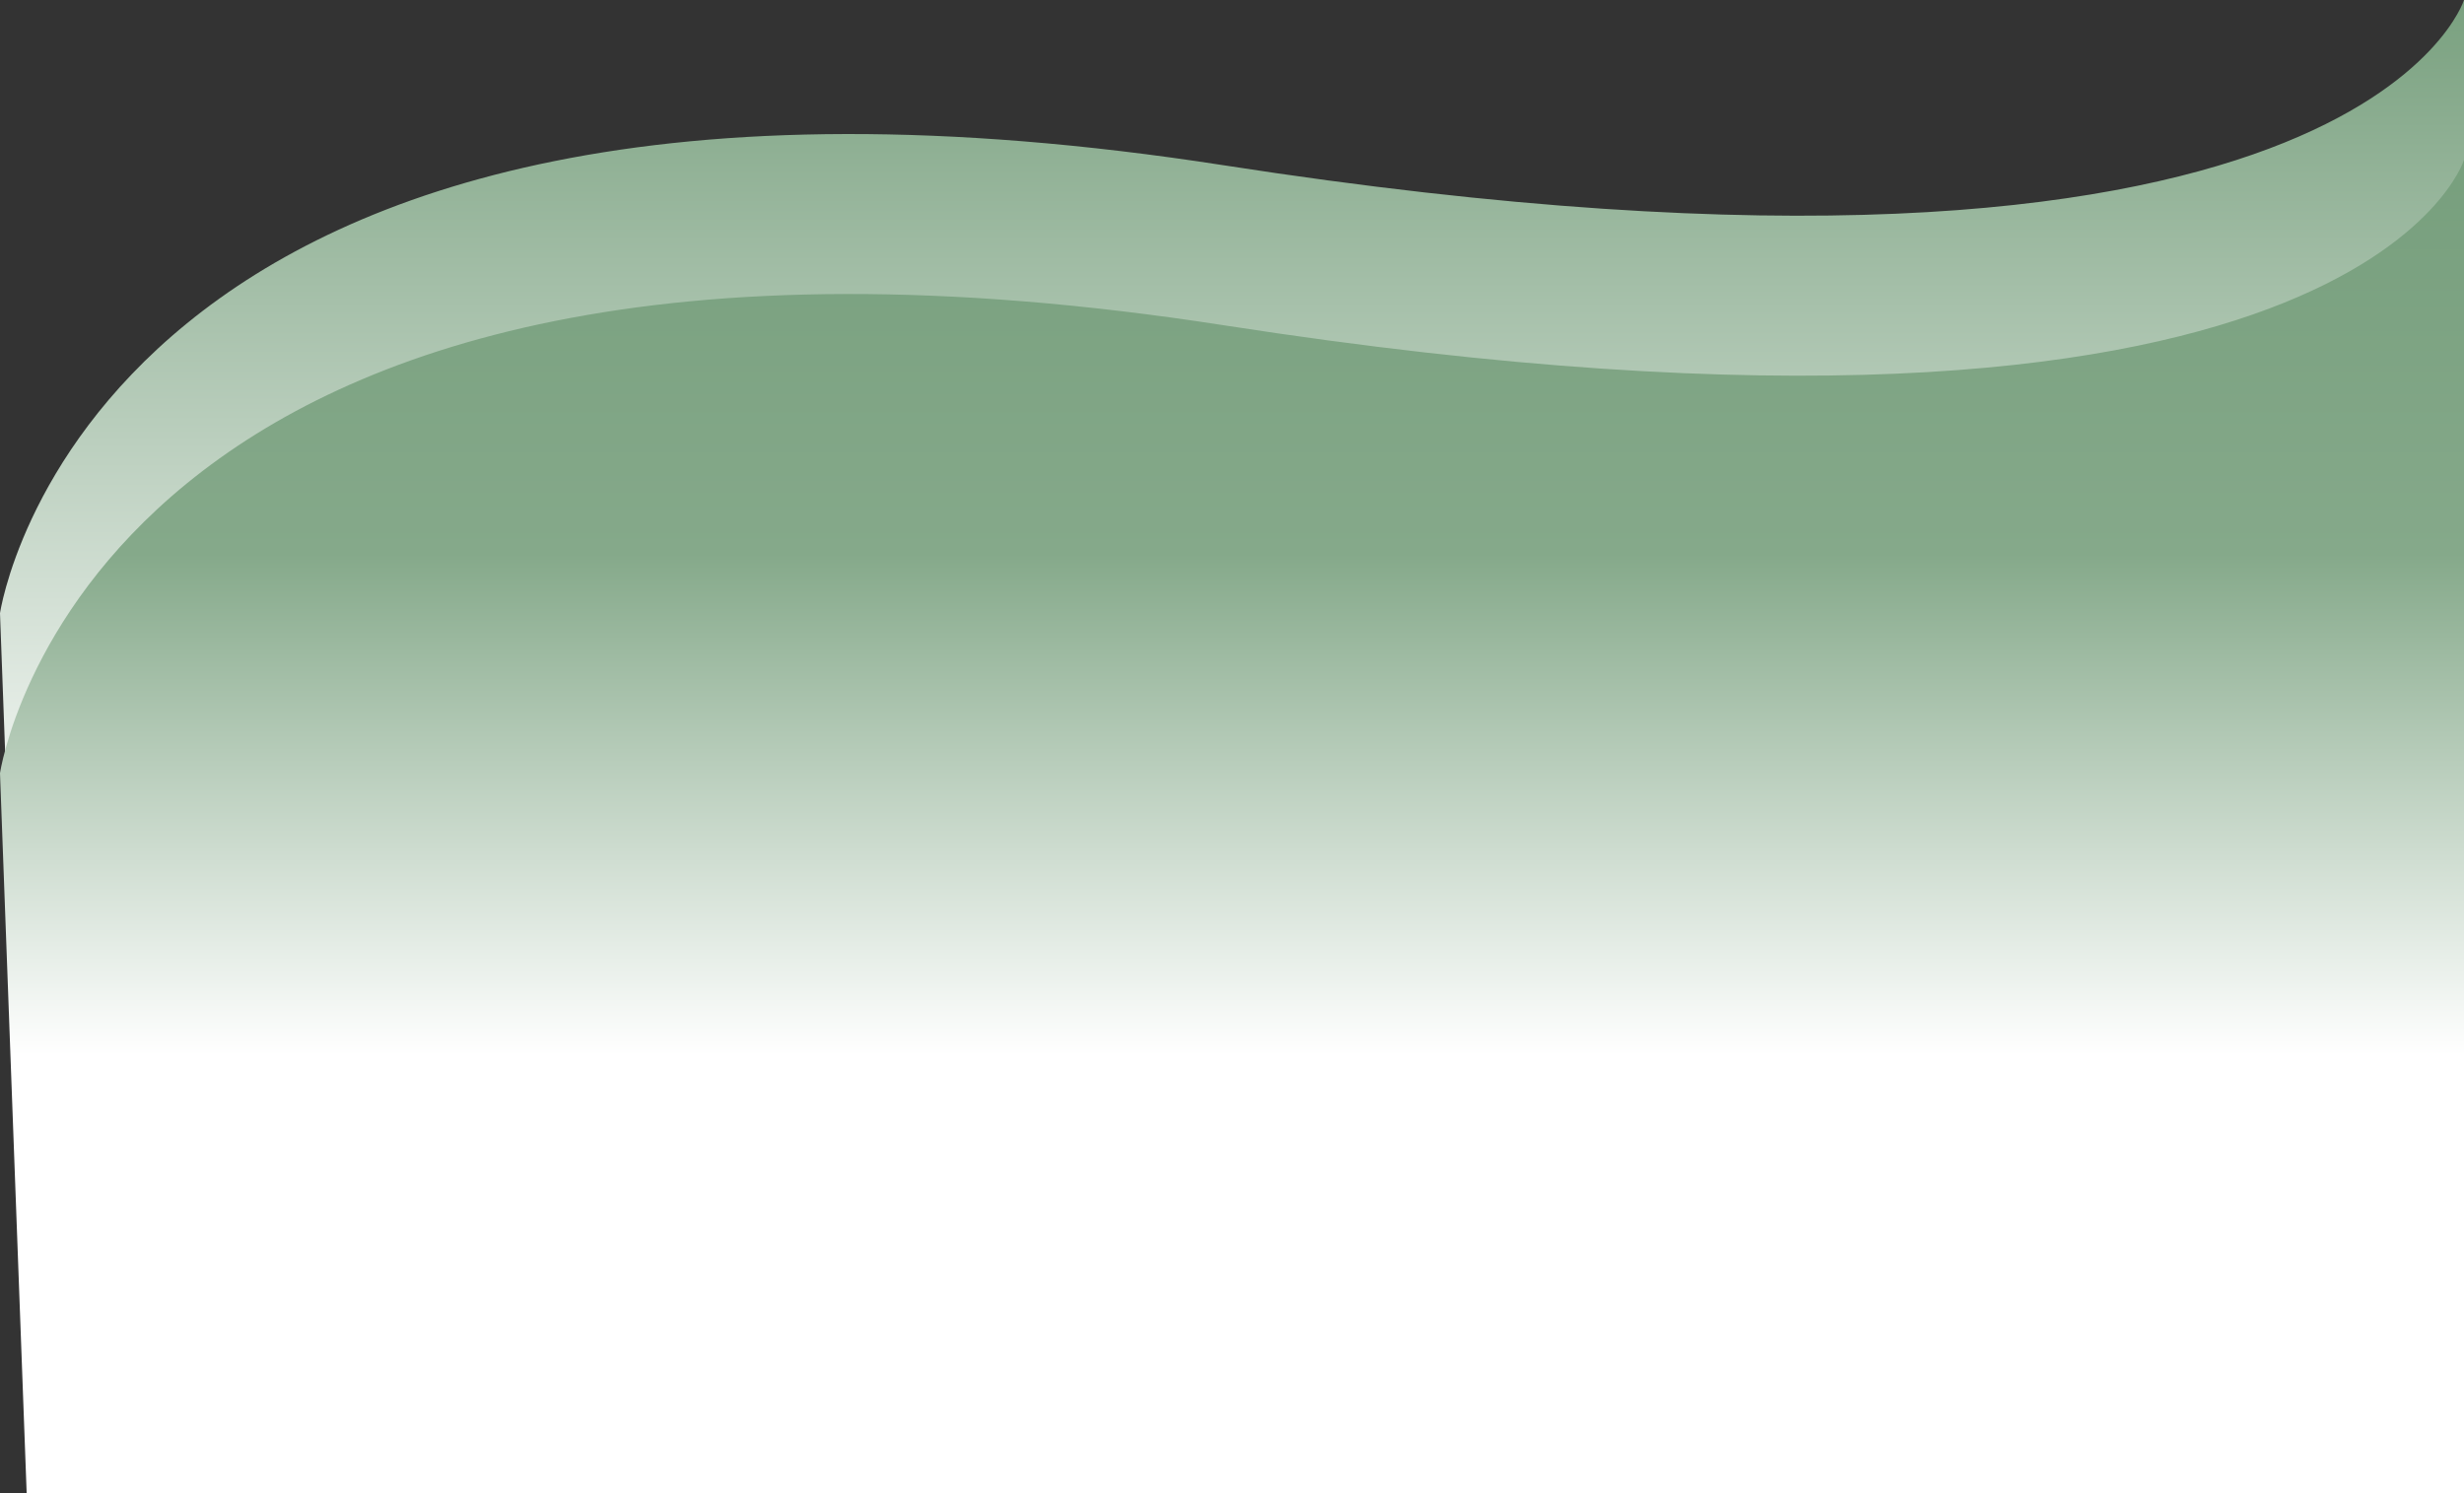 <svg xmlns="http://www.w3.org/2000/svg" xmlns:xlink="http://www.w3.org/1999/xlink" width="924" height="560" viewBox="0 0 924 560">
  <rect x="0" y="0" width="924" height="560" fill="#333333" stroke="none"/>
  <defs>
    <linearGradient id="linear-gradient" x1="0.5" x2="0.5" y2="1" gradientUnits="objectBoundingBox">
      <stop offset="0" stop-color="#779f7d"/>
      <stop offset="0.674" stop-color="#fff"/>
      <stop offset="1" stop-color="#fff"/>
    </linearGradient>
    <linearGradient id="linear-gradient-2" x1="0.5" x2="0.5" y2="1" gradientUnits="objectBoundingBox">
      <stop offset="0" stop-color="#779f7d"/>
      <stop offset="0.301" stop-color="#85a98a"/>
      <stop offset="0.674" stop-color="#fff"/>
      <stop offset="1" stop-color="#fff"/>
    </linearGradient>
  </defs>
  <g id="about_us_bg" data-name="about us bg" transform="translate(162 -4977)">
    <path id="Path_68" data-name="Path 68" d="M-146,5600s34-234,459-168,465-62,465-62v500H-136Z" transform="translate(-16 -393)" fill="url(#linear-gradient)"/>
    <path id="Path_67" data-name="Path 67" d="M-146,5600s34-234,459-168,465-62,465-62v500H-136Z" transform="translate(-16 -333)" fill="url(#linear-gradient-2)"/>
  </g>
</svg>
